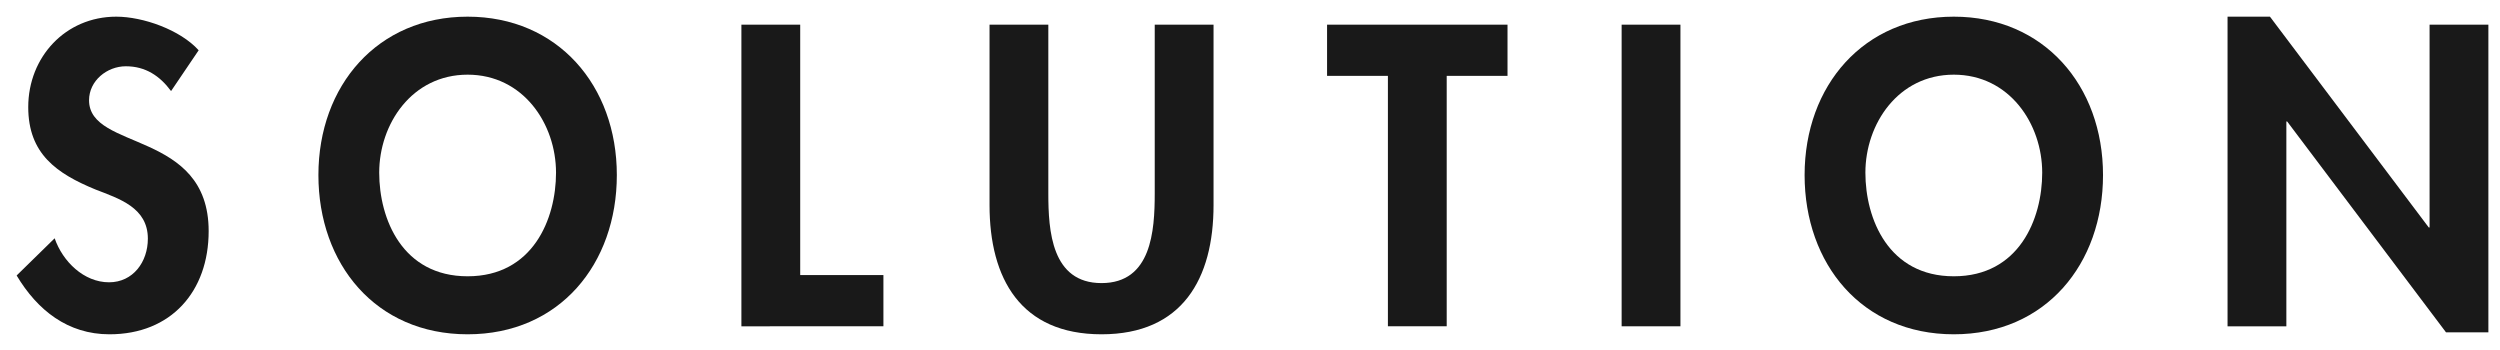 <?xml version="1.0" encoding="utf-8"?>
<!-- Generator: Adobe Illustrator 16.0.4, SVG Export Plug-In . SVG Version: 6.00 Build 0)  -->
<!DOCTYPE svg PUBLIC "-//W3C//DTD SVG 1.1//EN" "http://www.w3.org/Graphics/SVG/1.1/DTD/svg11.dtd">
<svg version="1.1" id="Ebene_1" xmlns="http://www.w3.org/2000/svg" xmlns:xlink="http://www.w3.org/1999/xlink" x="0px" y="0px"
	 width="300px" height="42px" viewBox="0 0 300 42" enable-background="new 0 0 300 42" xml:space="preserve">
<g>
	<path fill="#191919" d="M20.527,10.929c-1.344-1.824-3.072-2.976-5.425-2.976c-2.256,0-4.416,1.728-4.416,4.08
		c0,6.097,14.353,3.553,14.353,15.698c0,7.249-4.512,12.385-11.905,12.385c-4.993,0-8.641-2.88-11.137-7.057l4.561-4.464
		c0.96,2.784,3.504,5.281,6.528,5.281c2.88,0,4.657-2.448,4.657-5.232c0-3.745-3.457-4.801-6.289-5.905
		c-4.657-1.92-8.065-4.272-8.065-9.889C3.39,6.849,7.854,2,13.951,2c3.216,0,7.681,1.584,9.889,4.032L20.527,10.929z"/>
	<path fill="#191919" d="M56.114,40.115c-11.041,0-17.905-8.449-17.905-19.105C38.208,10.257,45.313,2,56.114,2
		C66.915,2,74.02,10.257,74.02,21.01C74.02,31.667,67.155,40.115,56.114,40.115z M56.114,8.96c-6.672,0-10.609,5.905-10.609,11.761
		c0,5.568,2.784,12.433,10.609,12.433s10.609-6.865,10.609-12.433C66.723,14.865,62.787,8.96,56.114,8.96z"/>
	<path fill="#191919" d="M96.025,33.011h9.985v6.145H88.968V2.96h7.057V33.011z"/>
	<path fill="#191919" d="M118.742,2.96h7.057v20.258c0,4.464,0.384,10.753,6.384,10.753c6.001,0,6.385-6.289,6.385-10.753V2.96
		h7.057v21.65c0,8.833-3.744,15.505-13.441,15.505c-9.696,0-13.44-6.672-13.44-15.505V2.96z"/>
	<path fill="#191919" d="M173.606,39.155h-7.057V9.104h-7.301V2.96h21.654v6.145h-7.297V39.155z"/>
	<path fill="#191919" d="M201.653,39.155h-7.057V2.96h7.057V39.155z"/>
	<path fill="#191919" d="M234.456,40.115c-11.041,0-17.904-8.449-17.904-19.105c0-10.753,7.104-19.01,17.904-19.01
		s17.906,8.257,17.906,19.01C252.362,31.667,245.497,40.115,234.456,40.115z M234.456,8.96c-6.672,0-10.609,5.905-10.609,11.761
		c0,5.568,2.785,12.433,10.609,12.433s10.609-6.865,10.609-12.433C245.065,14.865,241.13,8.96,234.456,8.96z"/>
	<path fill="#191919" d="M267.306,2h5.088l19.059,25.298h0.096V2.96h7.057v36.916h-5.088l-19.059-25.298h-0.096v24.578h-7.057V2z"/>
</g>
</svg>

